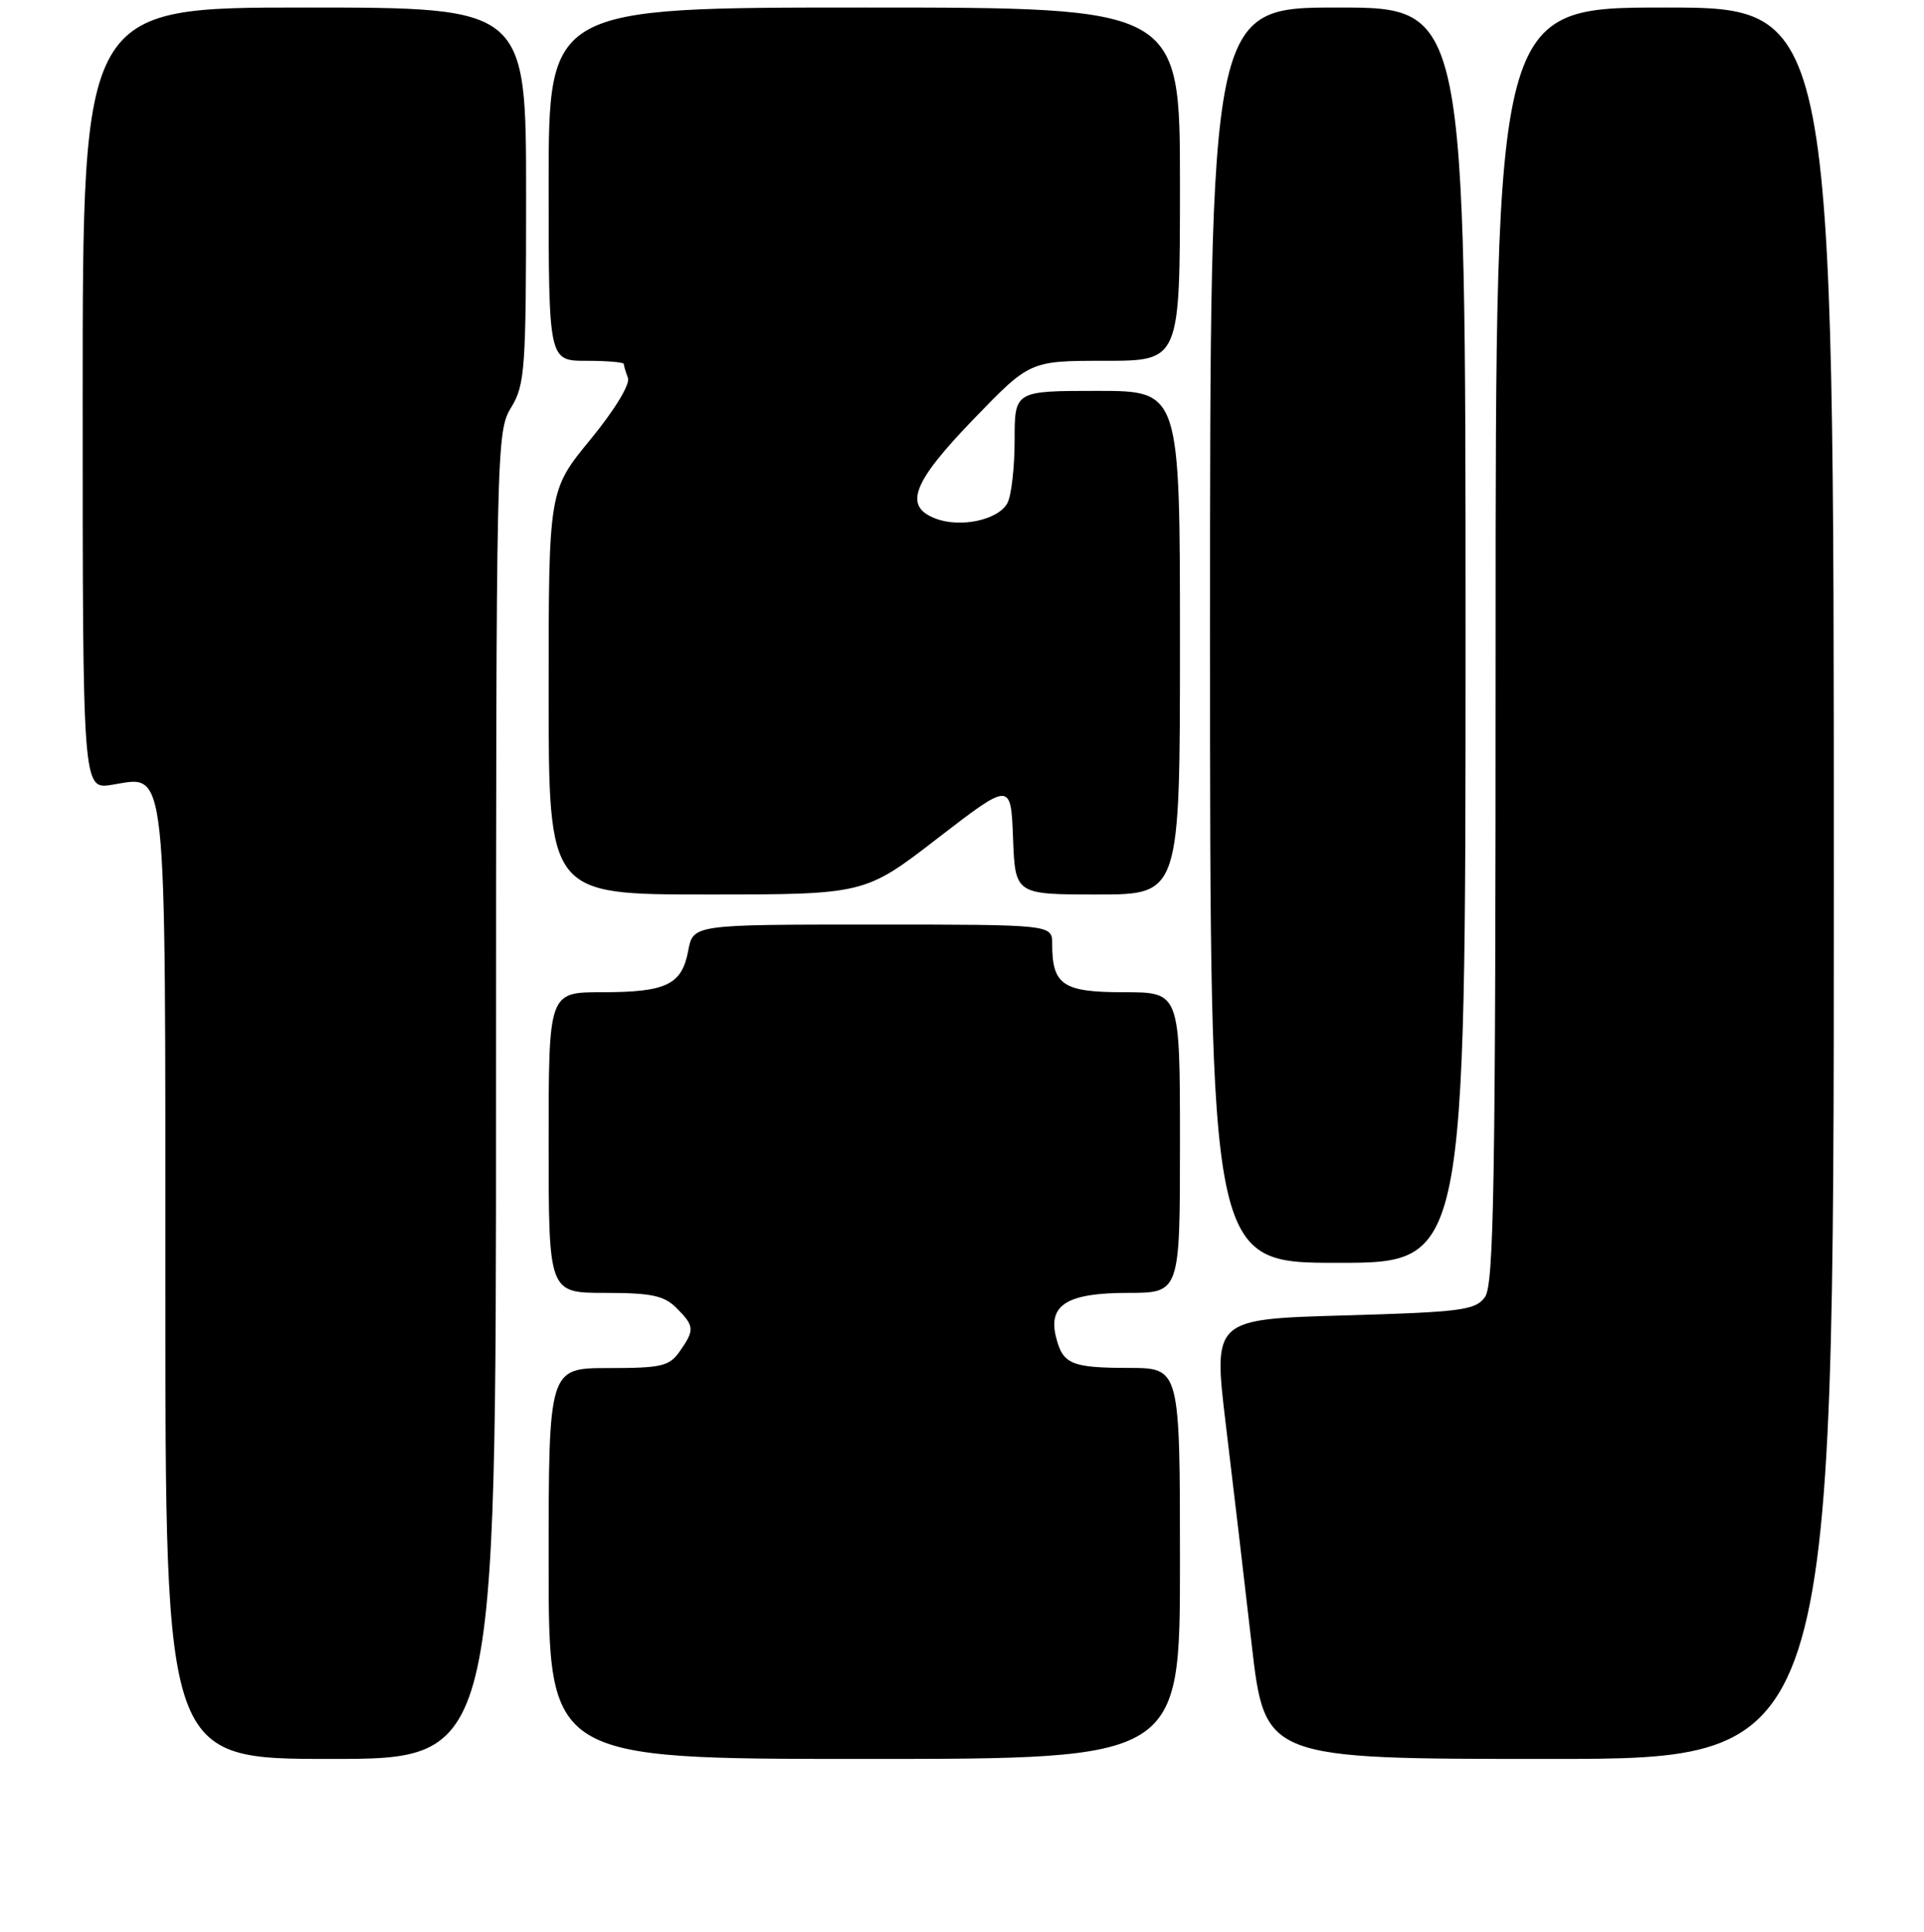 <?xml version="1.0" encoding="UTF-8" standalone="no"?>
<!DOCTYPE svg PUBLIC "-//W3C//DTD SVG 1.1//EN" "http://www.w3.org/Graphics/SVG/1.1/DTD/svg11.dtd" >
<svg xmlns="http://www.w3.org/2000/svg" xmlns:xlink="http://www.w3.org/1999/xlink" version="1.1" viewBox="0 0 256 257">
 <g >
 <path fill="currentColor"
d=" M 66.00 145.75 C 66.01 59.32 66.05 57.43 68.00 54.23 C 69.86 51.18 70.00 49.18 70.00 25.98 C 70.00 1.00 70.00 1.00 40.50 1.00 C 11.00 1.00 11.00 1.00 11.00 53.01 C 11.00 105.02 11.00 105.02 14.87 104.41 C 22.32 103.21 22.00 100.19 22.00 171.22 C 22.00 234.00 22.00 234.00 44.00 234.00 C 66.00 234.00 66.00 234.00 66.00 145.75 Z  M 157.00 208.00 C 157.00 182.00 157.00 182.00 150.25 181.98 C 142.54 181.97 141.41 181.49 140.51 177.88 C 139.43 173.59 142.01 172.00 150.07 172.00 C 157.00 172.00 157.00 172.00 157.00 152.00 C 157.00 132.00 157.00 132.00 149.54 132.00 C 141.41 132.00 140.00 131.05 140.00 125.57 C 140.00 123.00 140.00 123.00 116.11 123.00 C 92.22 123.00 92.22 123.00 91.57 126.49 C 90.72 131.01 88.66 132.00 80.07 132.00 C 73.00 132.00 73.00 132.00 73.00 152.00 C 73.00 172.00 73.00 172.00 80.50 172.00 C 86.67 172.00 88.36 172.36 90.00 174.00 C 92.41 176.41 92.45 176.92 90.44 179.78 C 89.06 181.76 88.02 182.00 80.94 182.00 C 73.00 182.00 73.00 182.00 73.00 208.00 C 73.00 234.00 73.00 234.00 115.00 234.00 C 157.00 234.00 157.00 234.00 157.00 208.00 Z  M 244.00 117.50 C 244.00 1.00 244.00 1.00 221.50 1.00 C 199.00 1.00 199.00 1.00 199.00 85.81 C 199.00 157.41 198.78 170.92 197.58 172.56 C 196.30 174.31 194.51 174.55 178.79 175.00 C 161.42 175.50 161.42 175.50 163.10 189.50 C 164.03 197.20 165.58 210.36 166.54 218.75 C 168.30 234.00 168.30 234.00 206.15 234.00 C 244.00 234.00 244.00 234.00 244.00 117.50 Z  M 195.00 84.50 C 195.00 1.00 195.00 1.00 178.00 1.00 C 161.00 1.00 161.00 1.00 161.00 84.50 C 161.00 168.00 161.00 168.00 178.00 168.00 C 195.00 168.00 195.00 168.00 195.00 84.50 Z  M 124.78 111.50 C 134.50 104.01 134.50 104.01 134.79 111.50 C 135.08 119.00 135.08 119.00 146.04 119.00 C 157.00 119.00 157.00 119.00 157.00 85.50 C 157.00 52.00 157.00 52.00 146.00 52.00 C 135.00 52.00 135.00 52.00 135.00 58.57 C 135.00 62.18 134.57 65.94 134.04 66.93 C 132.84 69.18 127.82 70.26 124.50 69.00 C 120.18 67.36 121.39 64.20 129.55 55.75 C 137.04 48.00 137.04 48.00 147.02 48.00 C 157.00 48.00 157.00 48.00 157.00 24.50 C 157.00 1.00 157.00 1.00 115.00 1.00 C 73.00 1.00 73.00 1.00 73.00 24.50 C 73.00 48.00 73.00 48.00 78.00 48.00 C 80.75 48.00 83.00 48.19 83.00 48.42 C 83.00 48.65 83.25 49.48 83.55 50.27 C 83.87 51.11 81.78 54.55 78.55 58.48 C 73.00 65.25 73.00 65.25 73.00 92.13 C 73.00 119.00 73.00 119.00 94.03 119.00 C 115.07 119.00 115.07 119.00 124.78 111.50 Z "/>
</g>
</svg>